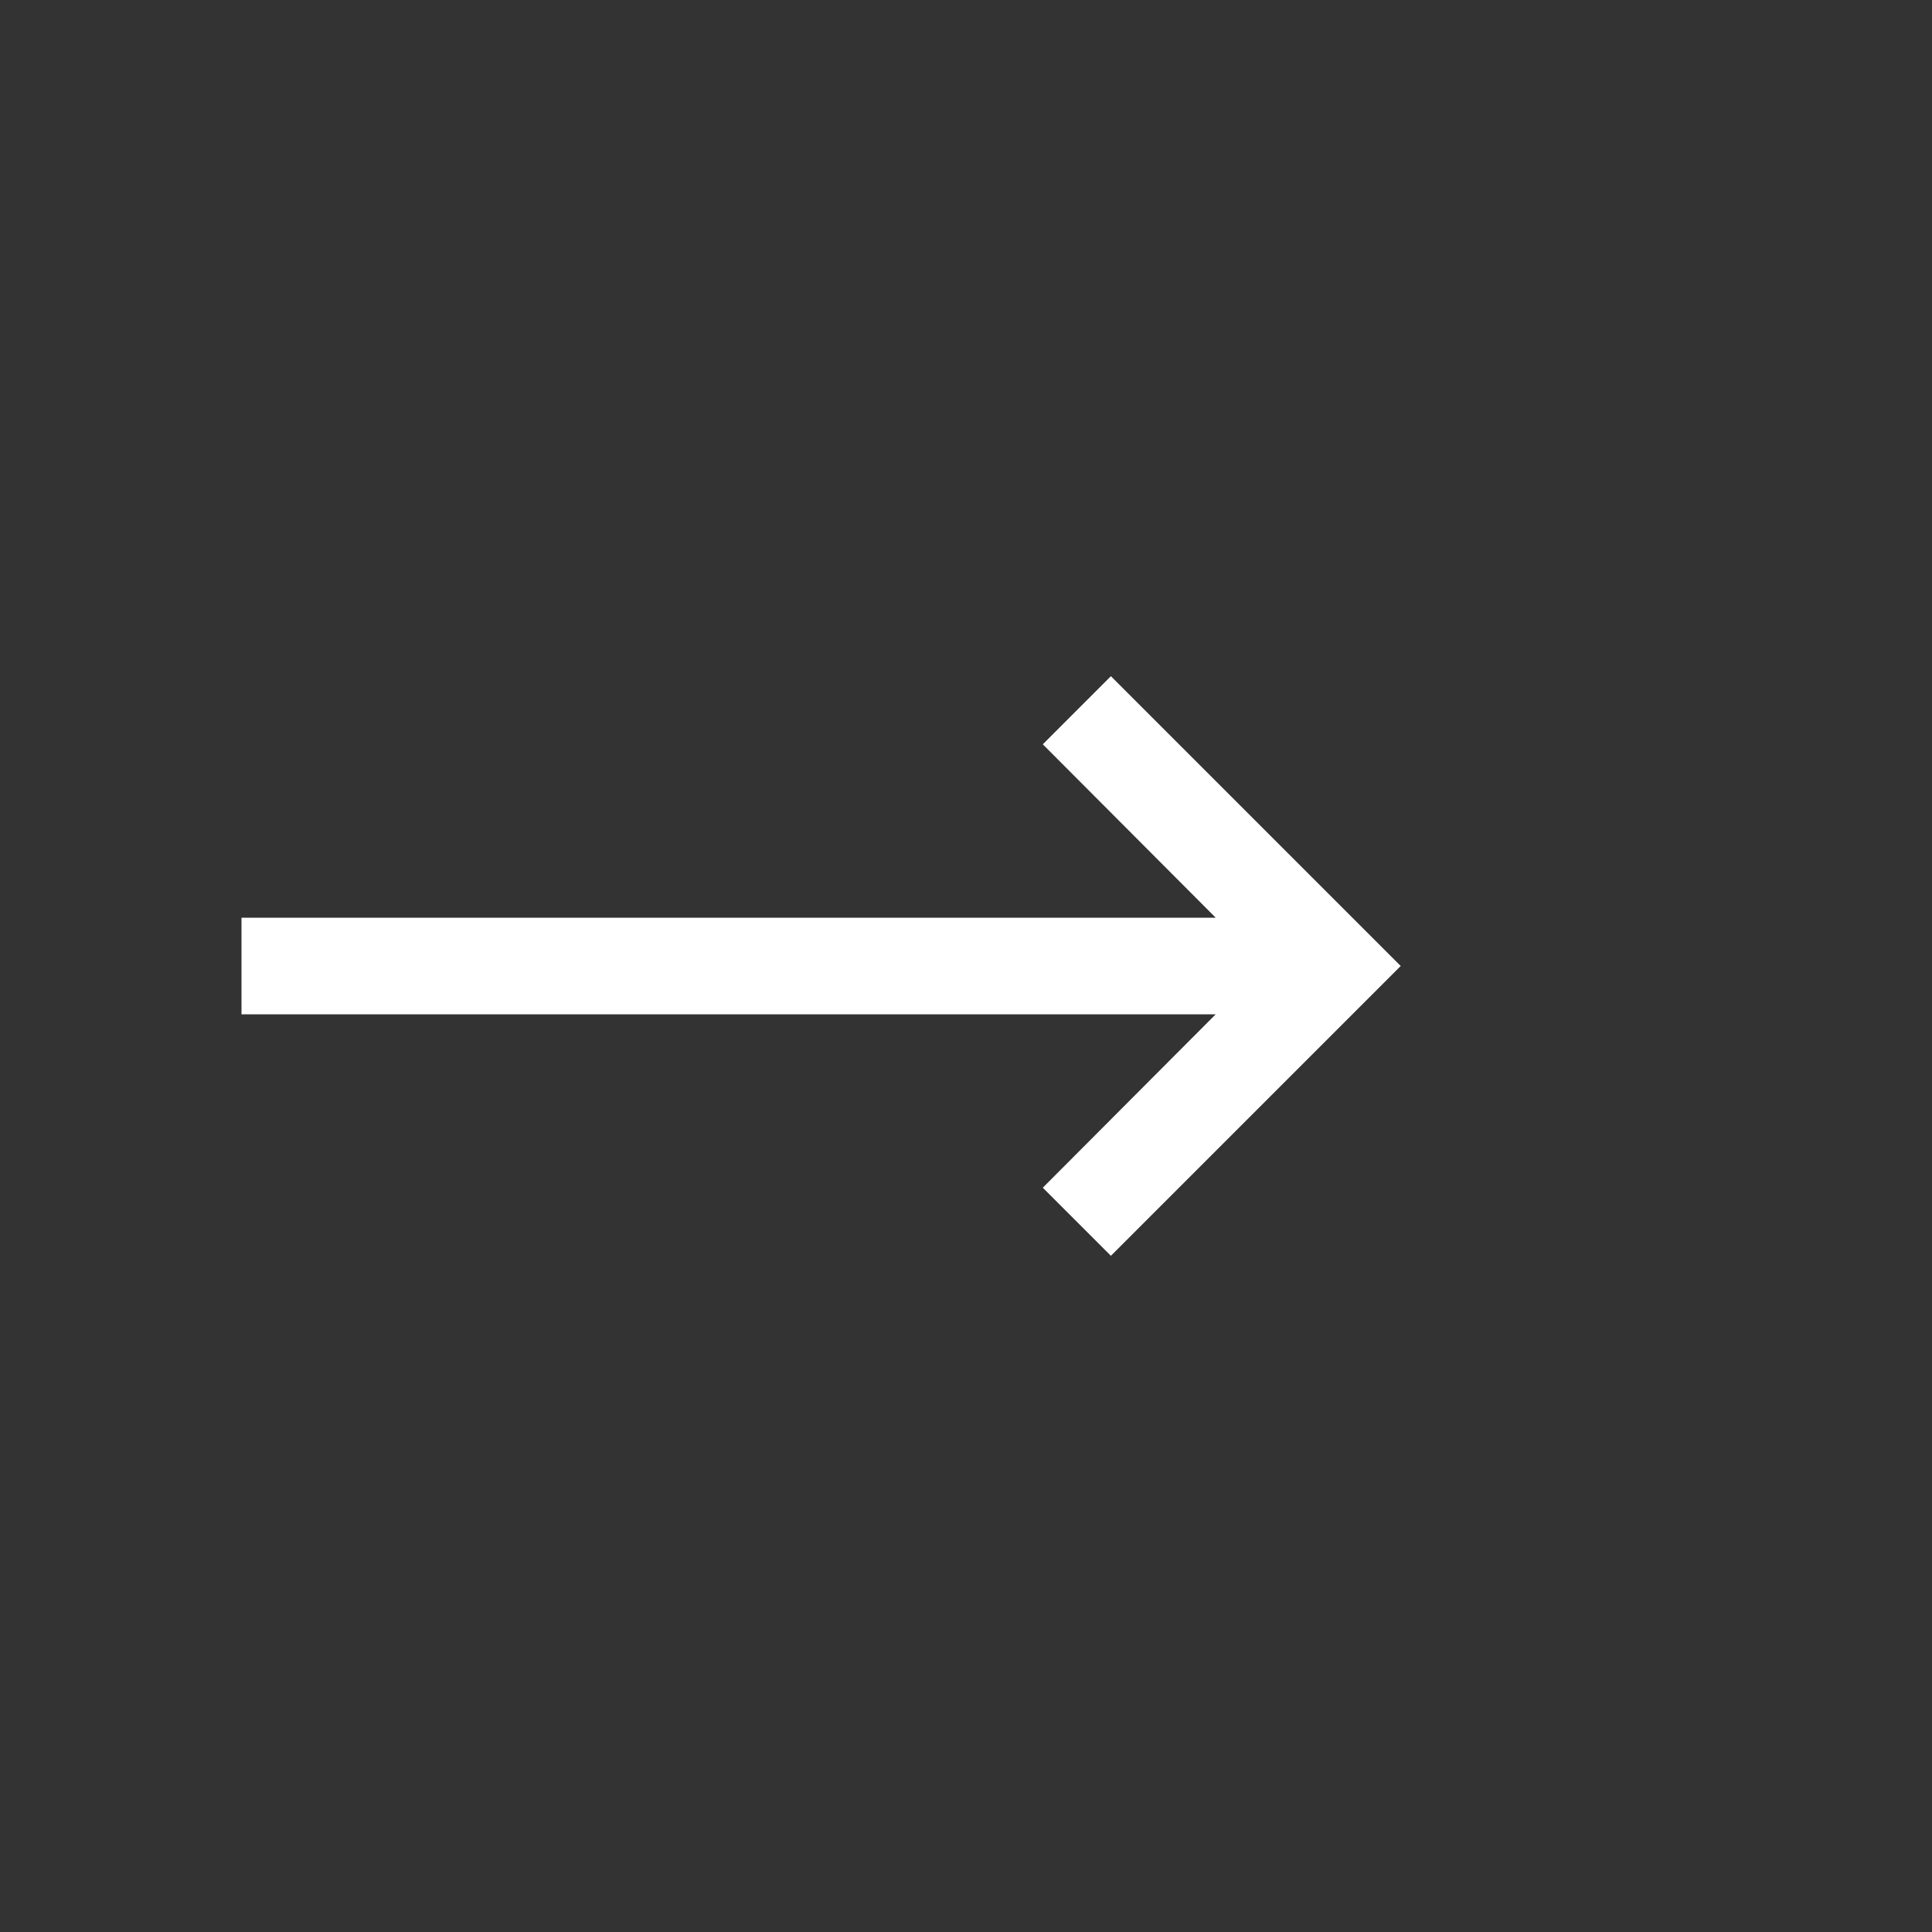 <?xml version="1.0" encoding="UTF-8"?>
<svg width="40px" height="40px" viewBox="0 0 40 40" version="1.1" xmlns="http://www.w3.org/2000/svg" xmlns:xlink="http://www.w3.org/1999/xlink">
    <rect x="0" y="0" width="40" height="40" fill="#333333" stroke="none"/>
    <!-- Generator: Sketch 52.4 (67378) - http://www.bohemiancoding.com/sketch -->
    <title>1.Atoms/Icons/Dark/Navigation/Continue</title>
    <desc>Created with Sketch.</desc>
    <g id="1.Atoms/Icons/Dark/Navigation/Continue" stroke="none" stroke-width="1" fill="none" fill-rule="evenodd">
        <g id="ic_menu_black_24px" transform="translate(20, 20) rotate(180) translate(-20, -20) ">
            <polygon id="Shape" points="0 0 40 0 40 40 0 40"></polygon>
            <polygon id="Shape" fill="#FFFFFF" points="35 19 14.83 19 18.41 15.41 17 14 11 20 17 26 18.41 24.59 14.83 21 35 21"></polygon>
        </g>
    </g>
</svg>